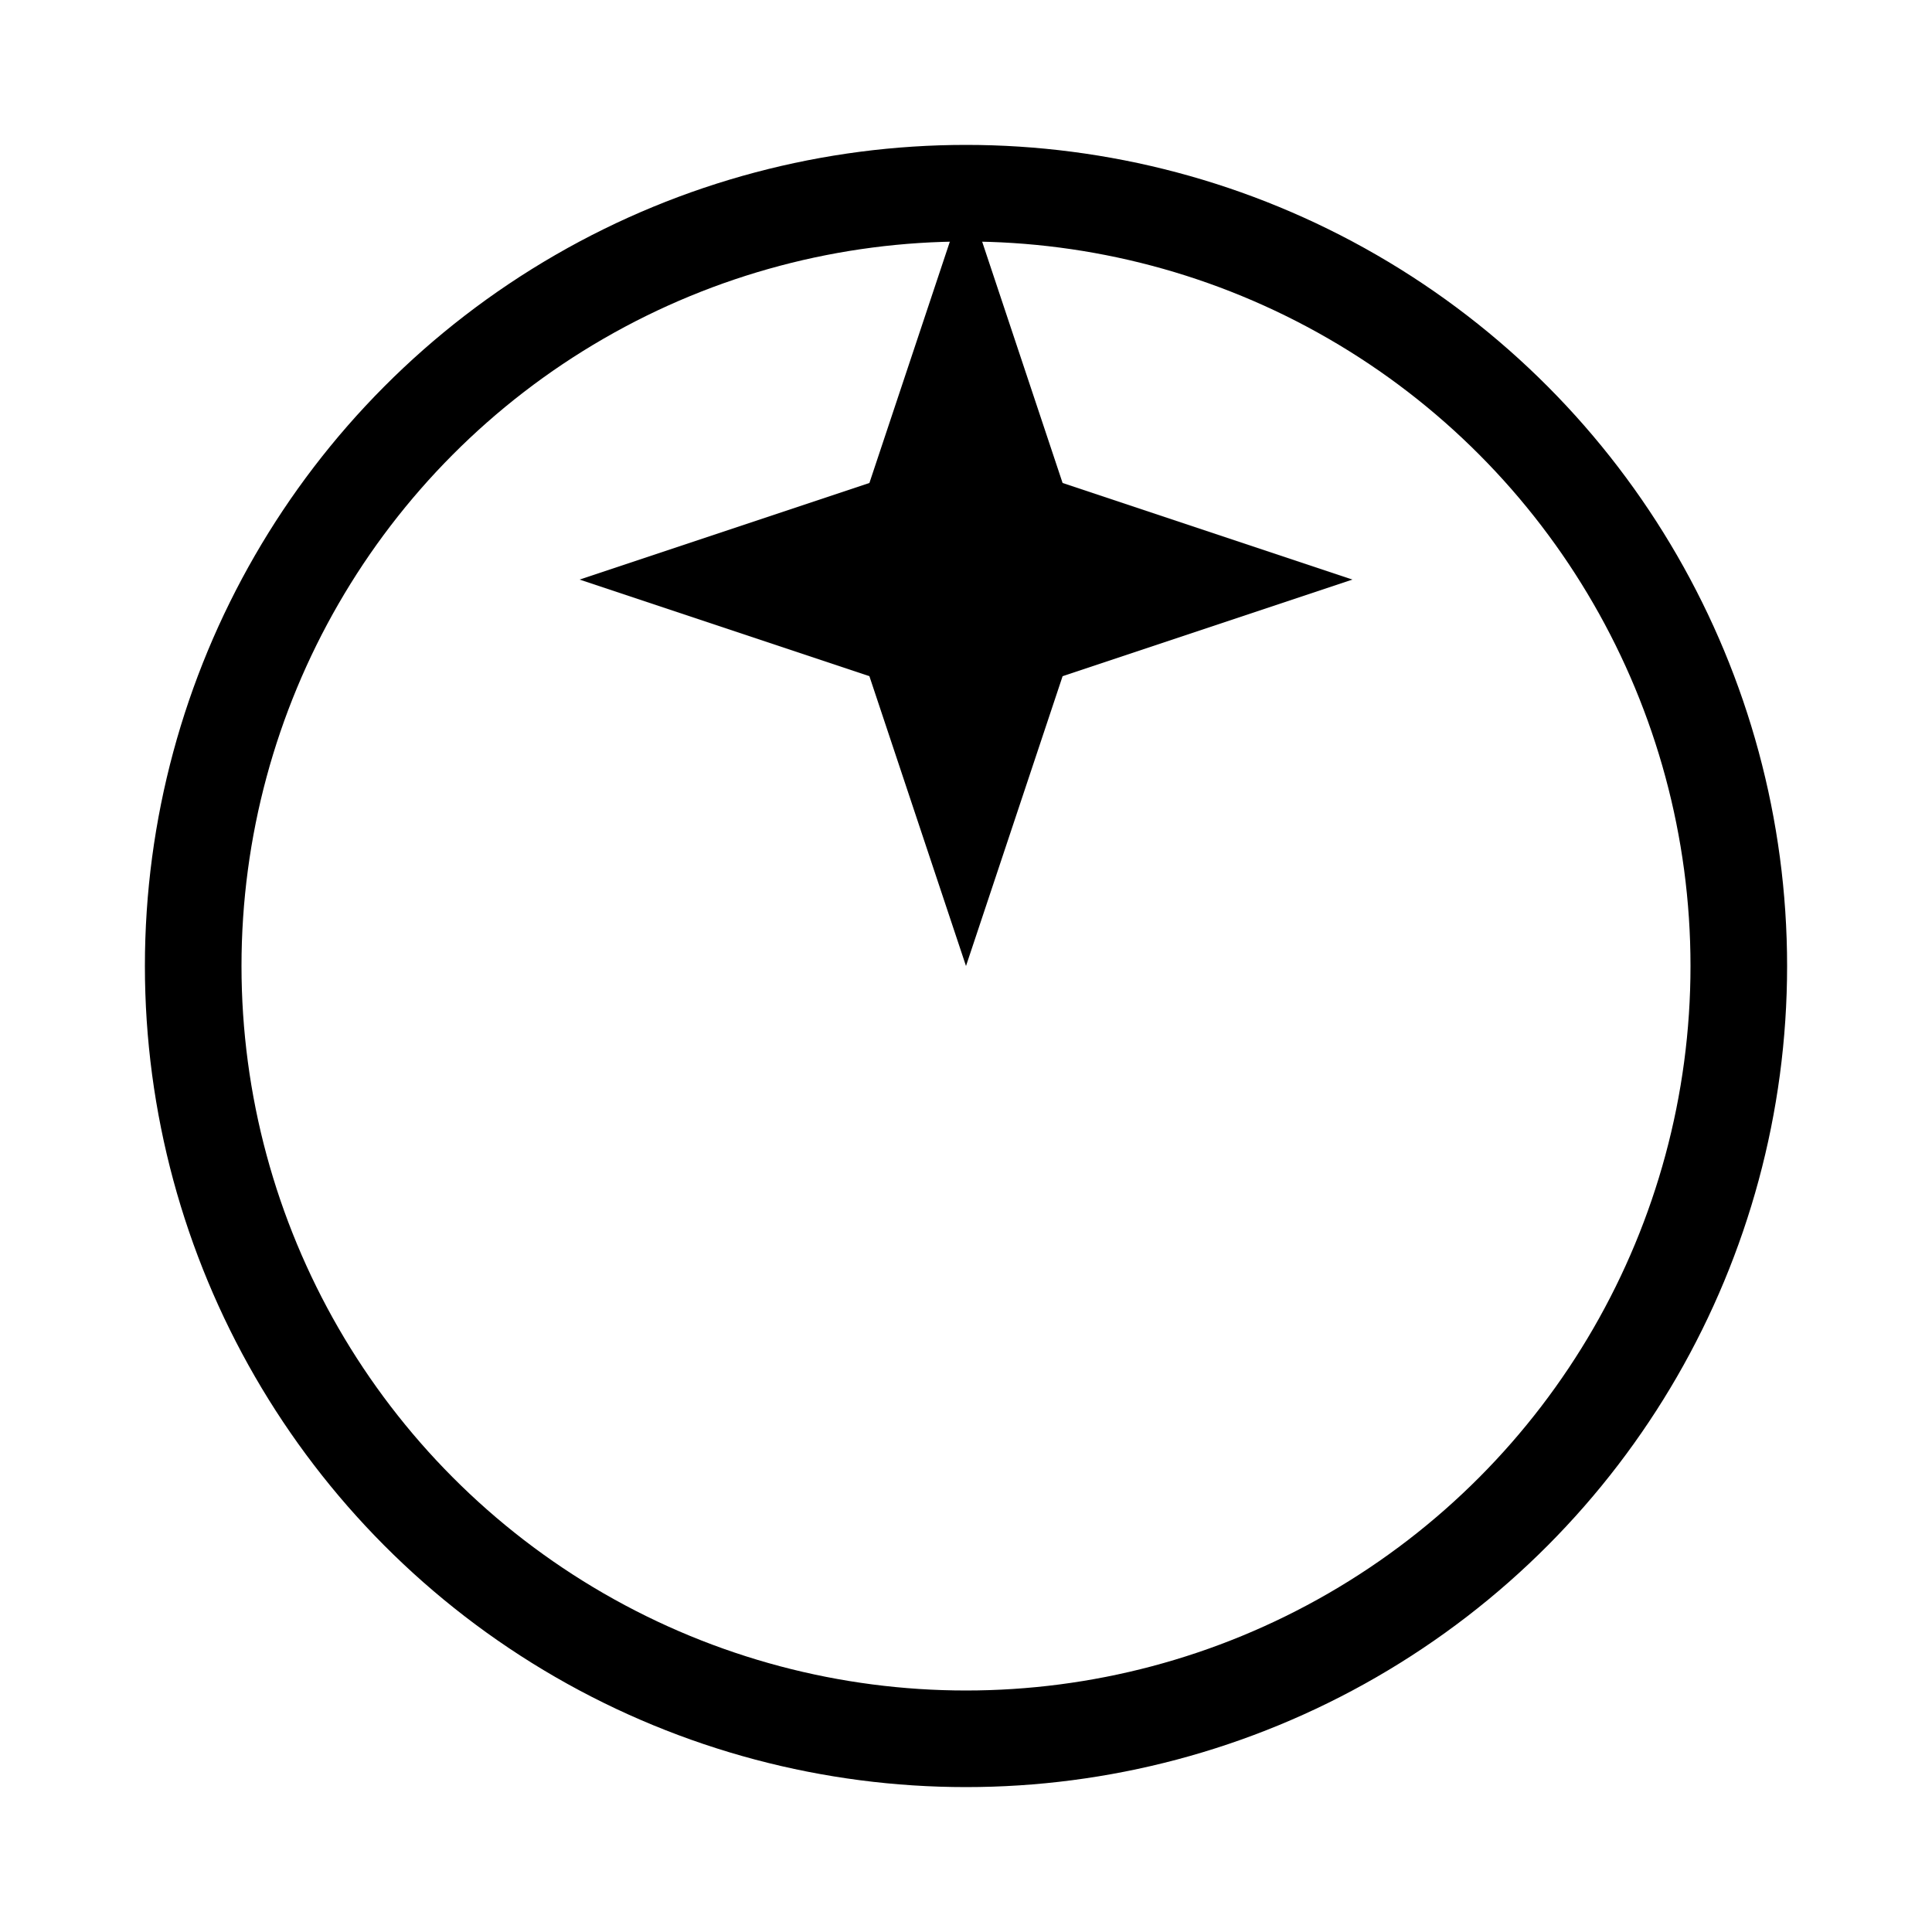 <svg width="100" height="100" xmlns="http://www.w3.org/2000/svg">
  <!-- 歯車 -->
  <circle cx="50" cy="50" r="40" stroke="black" stroke-width="5" fill="none" />
  <path d="M50 10 L55 25 L70 30 L55 35 L50 50 L45 35 L30 30 L45 25 Z" fill="black" />
</svg>